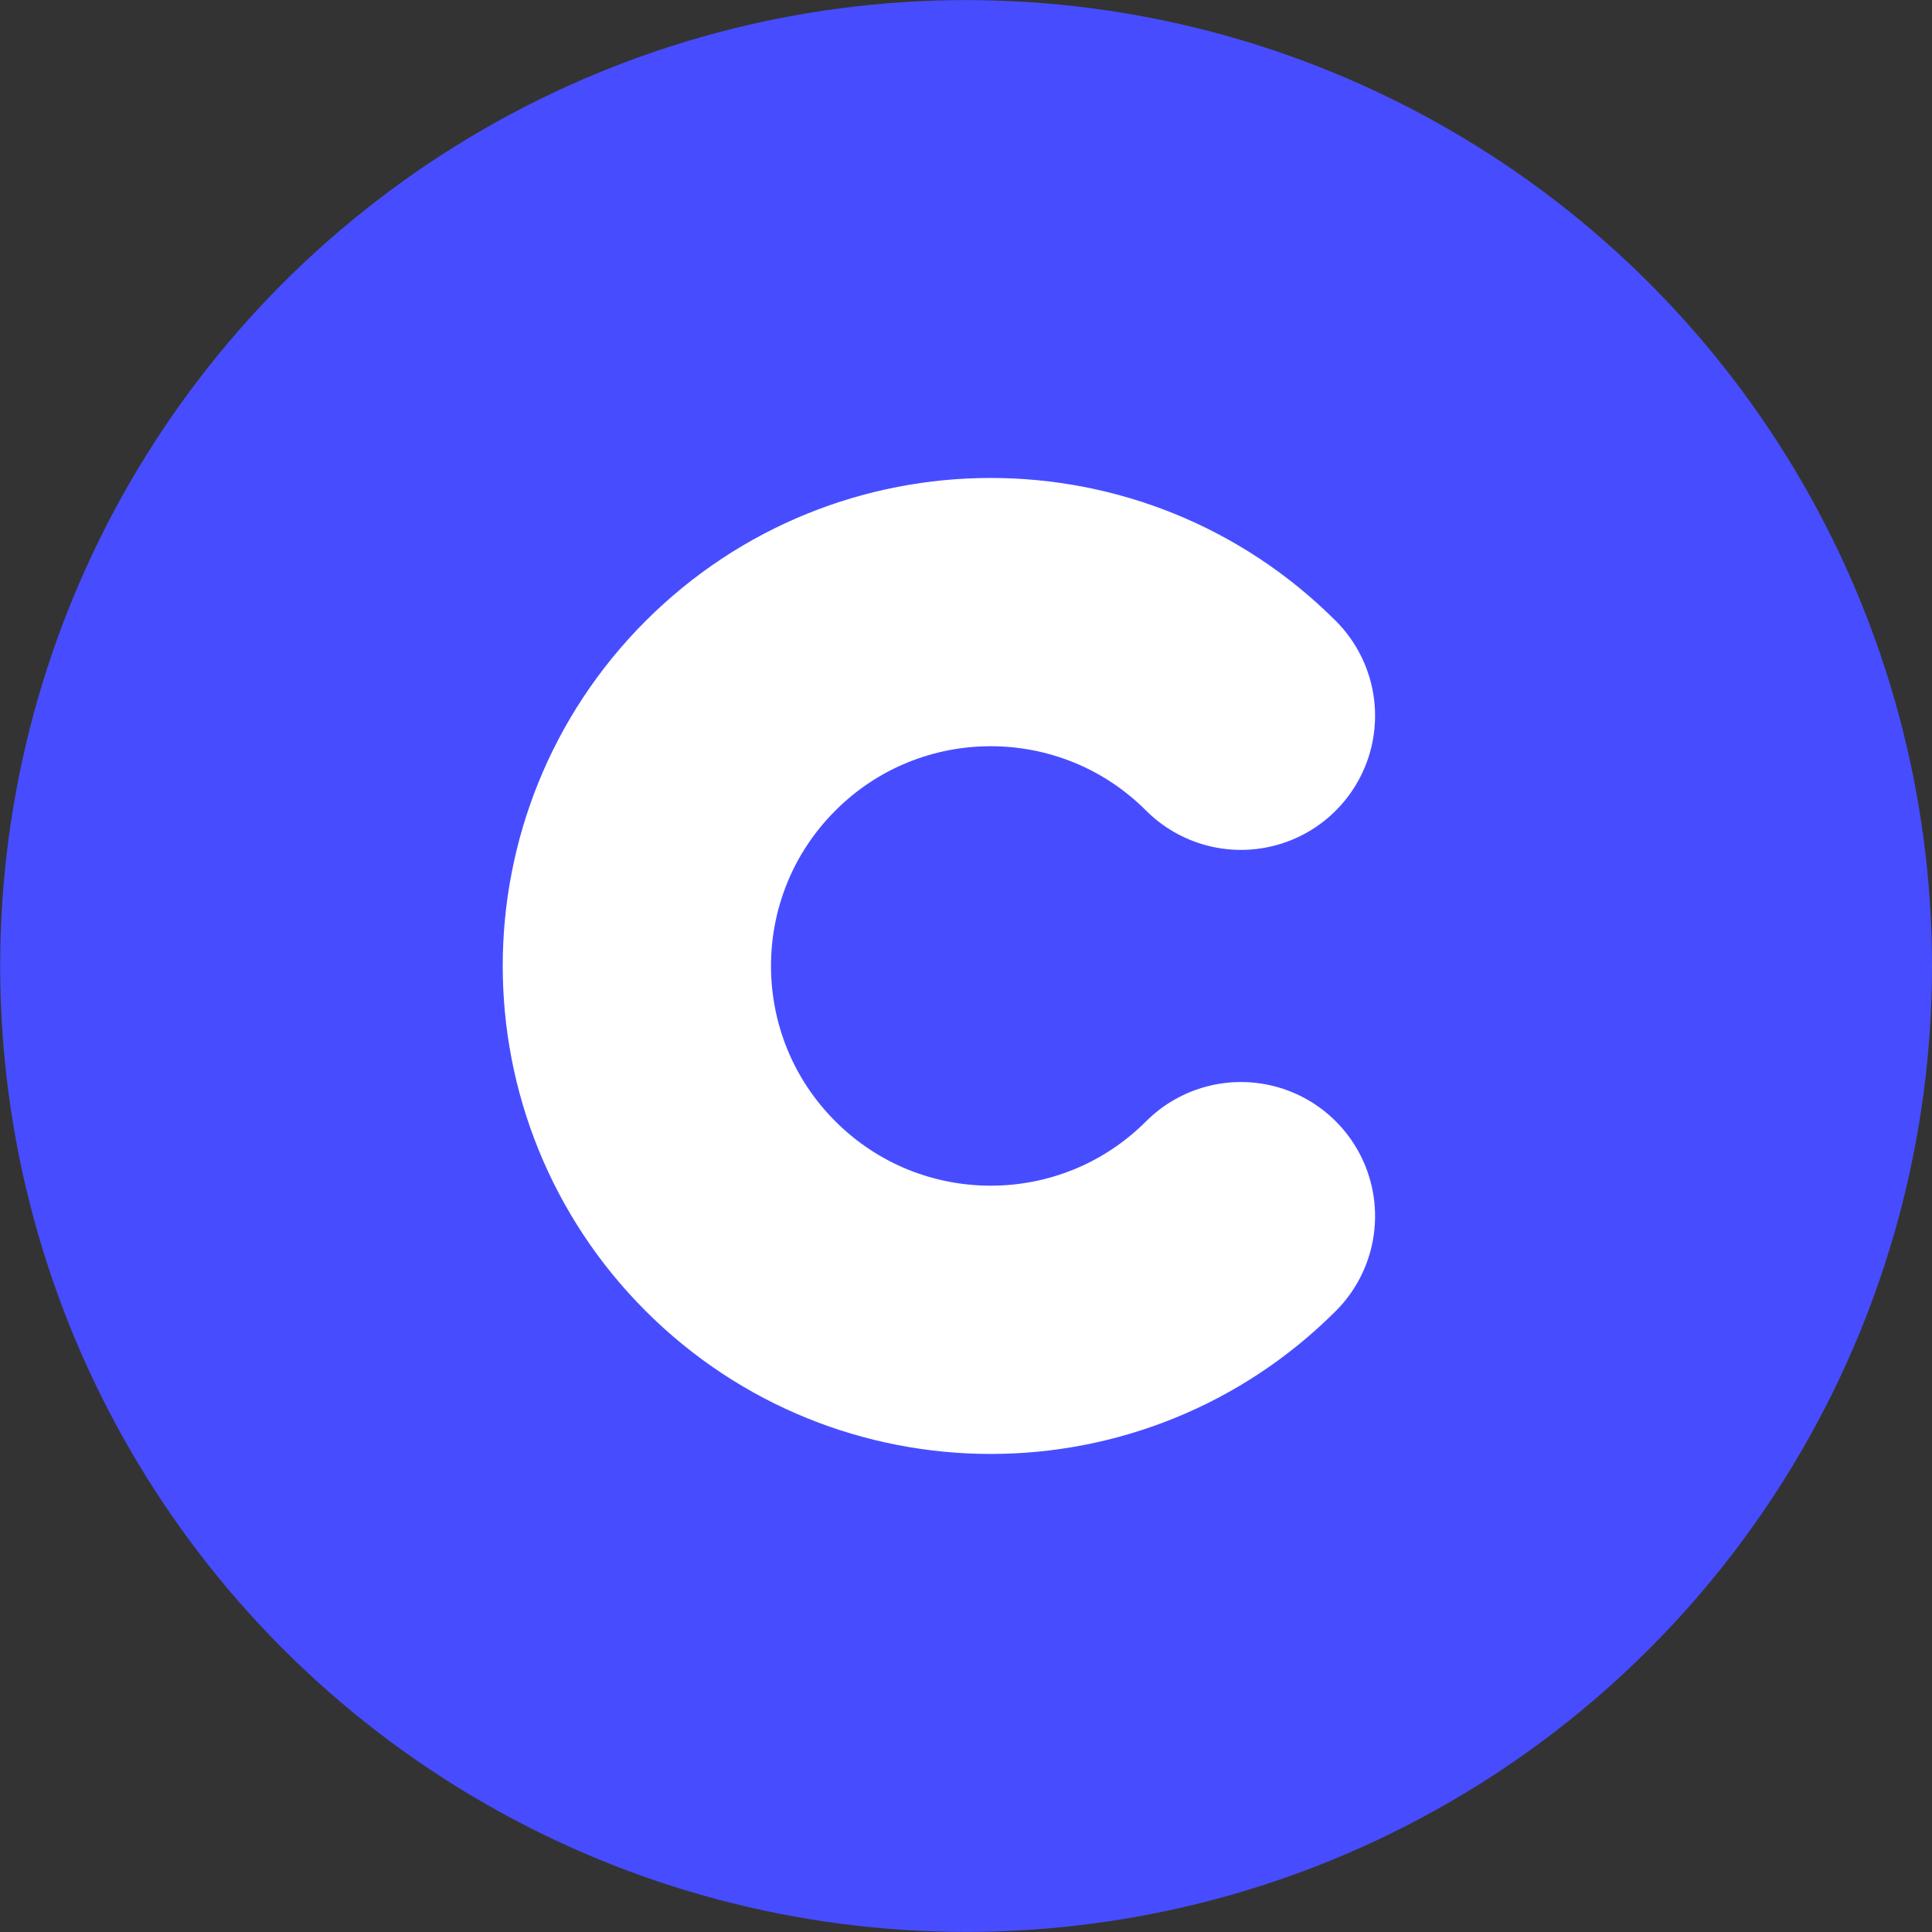 <svg fill="none" viewBox=".76 .3 43.21 43.21" xmlns="http://www.w3.org/2000/svg"><rect x=".76" y=".3" width="43.21" height="43.21" fill="#333333" stroke="none"/><circle cx="22.367" cy="21.905" fill="#474dff" r="21.603"/><path d="m28.514 16.308c-3.091-3.091-8.101-3.091-11.192 0s-3.091 8.101 0 11.192 8.101 3.091 11.192 0" stroke="#fff" stroke-linecap="round" stroke-width="6"/></svg>